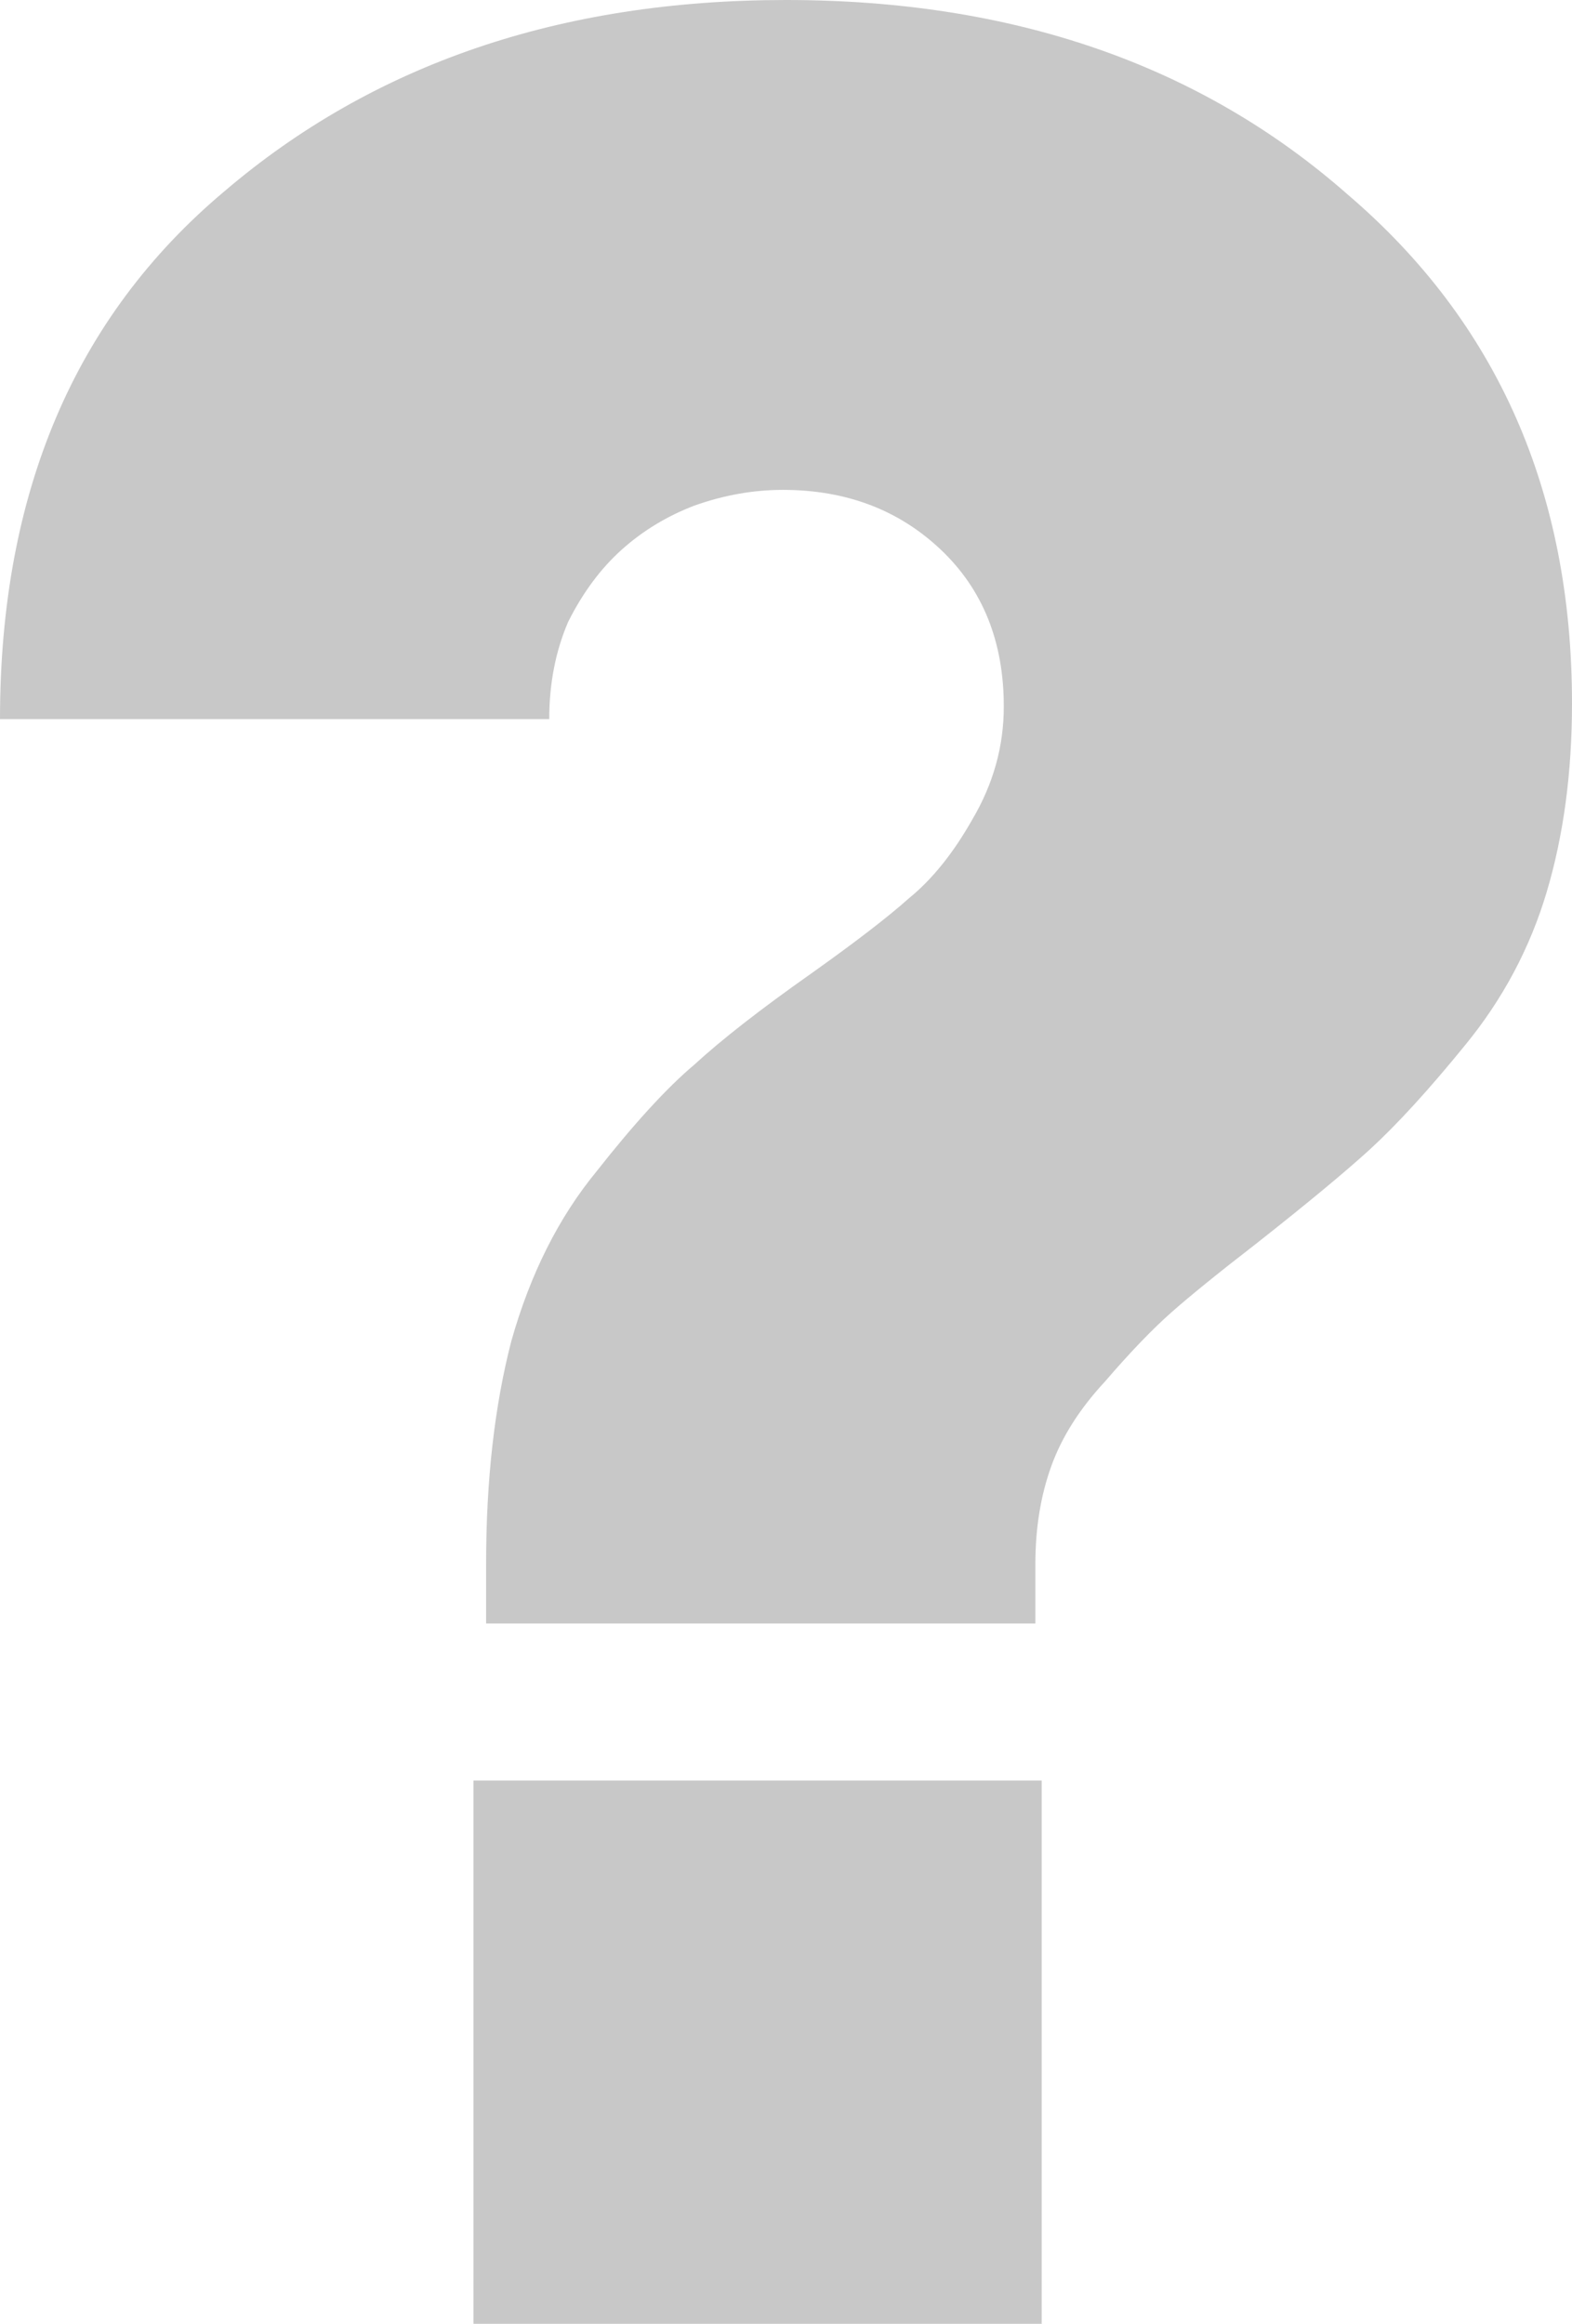 <svg width="69" height="102" viewBox="0 0 69 102" fill="none" xmlns="http://www.w3.org/2000/svg">
<path d="M21.337 71.262V68.643C21.337 64.968 21.707 61.705 22.446 58.857C23.277 55.916 24.524 53.435 26.187 51.413C27.849 49.3 29.281 47.738 30.482 46.727C31.683 45.624 33.392 44.292 35.608 42.73C37.548 41.351 38.98 40.249 39.904 39.422C40.92 38.595 41.843 37.446 42.675 35.976C43.598 34.413 44.06 32.76 44.06 31.014C44.06 28.165 43.137 25.868 41.289 24.122C39.442 22.376 37.133 21.503 34.361 21.503C33.068 21.503 31.775 21.732 30.482 22.192C29.281 22.651 28.219 23.295 27.295 24.122C26.372 24.949 25.586 26.005 24.94 27.292C24.386 28.578 24.108 30.003 24.108 31.565H0C0 21.64 3.279 13.922 9.837 8.408C16.396 2.803 24.616 0 34.5 0C44.476 0 52.697 2.849 59.163 8.546C65.721 14.151 69 21.595 69 30.876C69 33.908 68.63 36.665 67.892 39.146C67.153 41.627 65.952 43.878 64.289 45.9C62.719 47.83 61.333 49.346 60.133 50.449C59.024 51.459 57.361 52.838 55.145 54.584C53.482 55.87 52.235 56.881 51.404 57.616C50.572 58.351 49.602 59.362 48.494 60.649C47.386 61.843 46.6 63.084 46.139 64.37C45.677 65.657 45.446 67.081 45.446 68.643V71.262H21.337ZM20.783 102V78.154H45.723V102H20.783Z" fill="#C8C8C8"/>
</svg>
